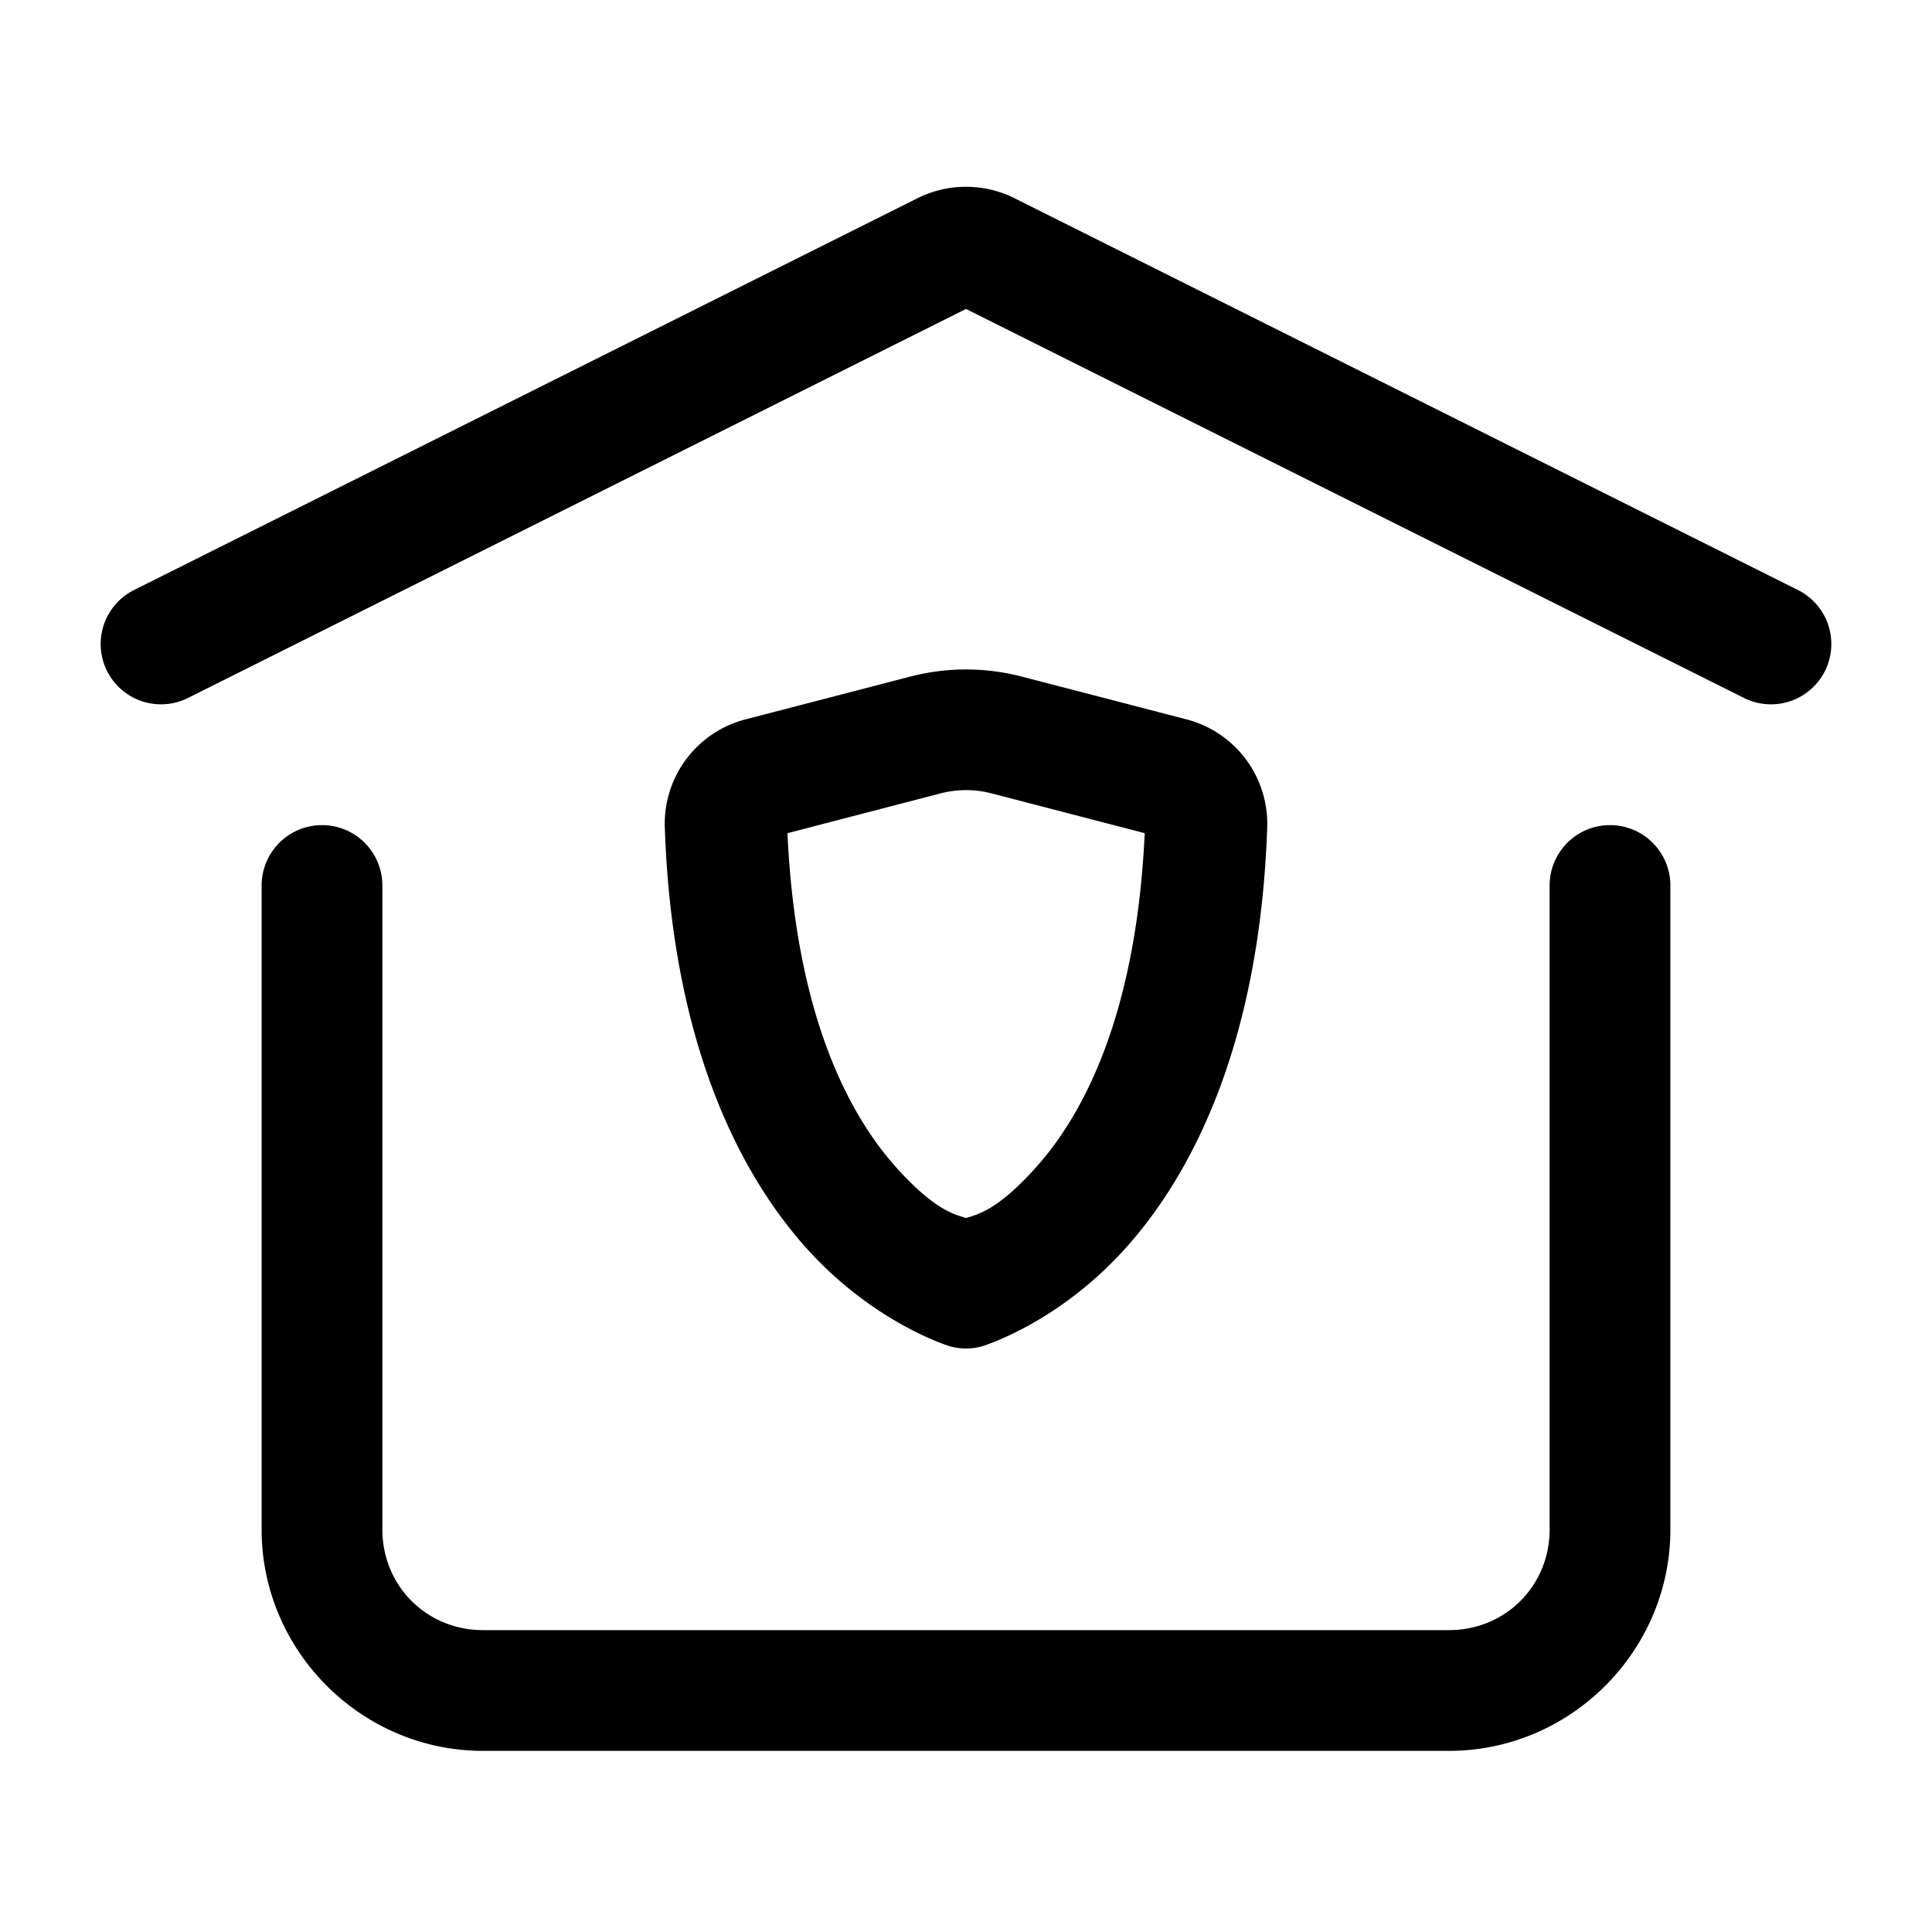<svg xmlns="http://www.w3.org/2000/svg" width="24" height="24" fill="none" stroke-width="1.5" viewBox="0 0 24 24">
    <path d="m11.31 8.404-2.048.532a1.34 1.34 0 0 0-1.004 1.332c.088 2.634.899 4.272 1.748 5.224s1.797 1.233 1.797 1.233a.75.75 0 0 0 .394 0s.948-.28 1.797-1.233c.85-.952 1.66-2.59 1.748-5.224a1.34 1.34 0 0 0-1.004-1.332l-2.049-.532a2.75 2.75 0 0 0-1.378 0m.376 1.451c.205-.053.423-.053.628 0l1.905.495c-.105 2.246-.753 3.481-1.344 4.144-.494.554-.744.593-.875.637-.13-.044-.381-.083-.875-.637-.591-.663-1.24-1.898-1.344-4.144z" style="color:#000;fill:currentColor;stroke-linecap:round;stroke-linejoin:round;-inkscape-stroke:none"/>
    <path d="M11.396 2.463 1.664 7.33a.75.75 0 0 0-.334 1.006.75.75 0 0 0 1.006.334L12 3.838l9.664 4.832a.75.75 0 0 0 1.006-.334.75.75 0 0 0-.334-1.006l-9.732-4.867a1.35 1.35 0 0 0-1.208 0M4 10.25a.75.75 0 0 0-.75.75v8c0 1.51 1.24 2.75 2.75 2.75h12c1.51 0 2.75-1.24 2.75-2.75v-8a.75.75 0 0 0-.75-.75.75.75 0 0 0-.75.75v8c0 .7-.55 1.25-1.25 1.25H6c-.7 0-1.25-.55-1.25-1.25v-8a.75.75 0 0 0-.75-.75" style="color:#000;fill:currentColor;stroke-linecap:round;stroke-linejoin:round;-inkscape-stroke:none"/>
</svg>
